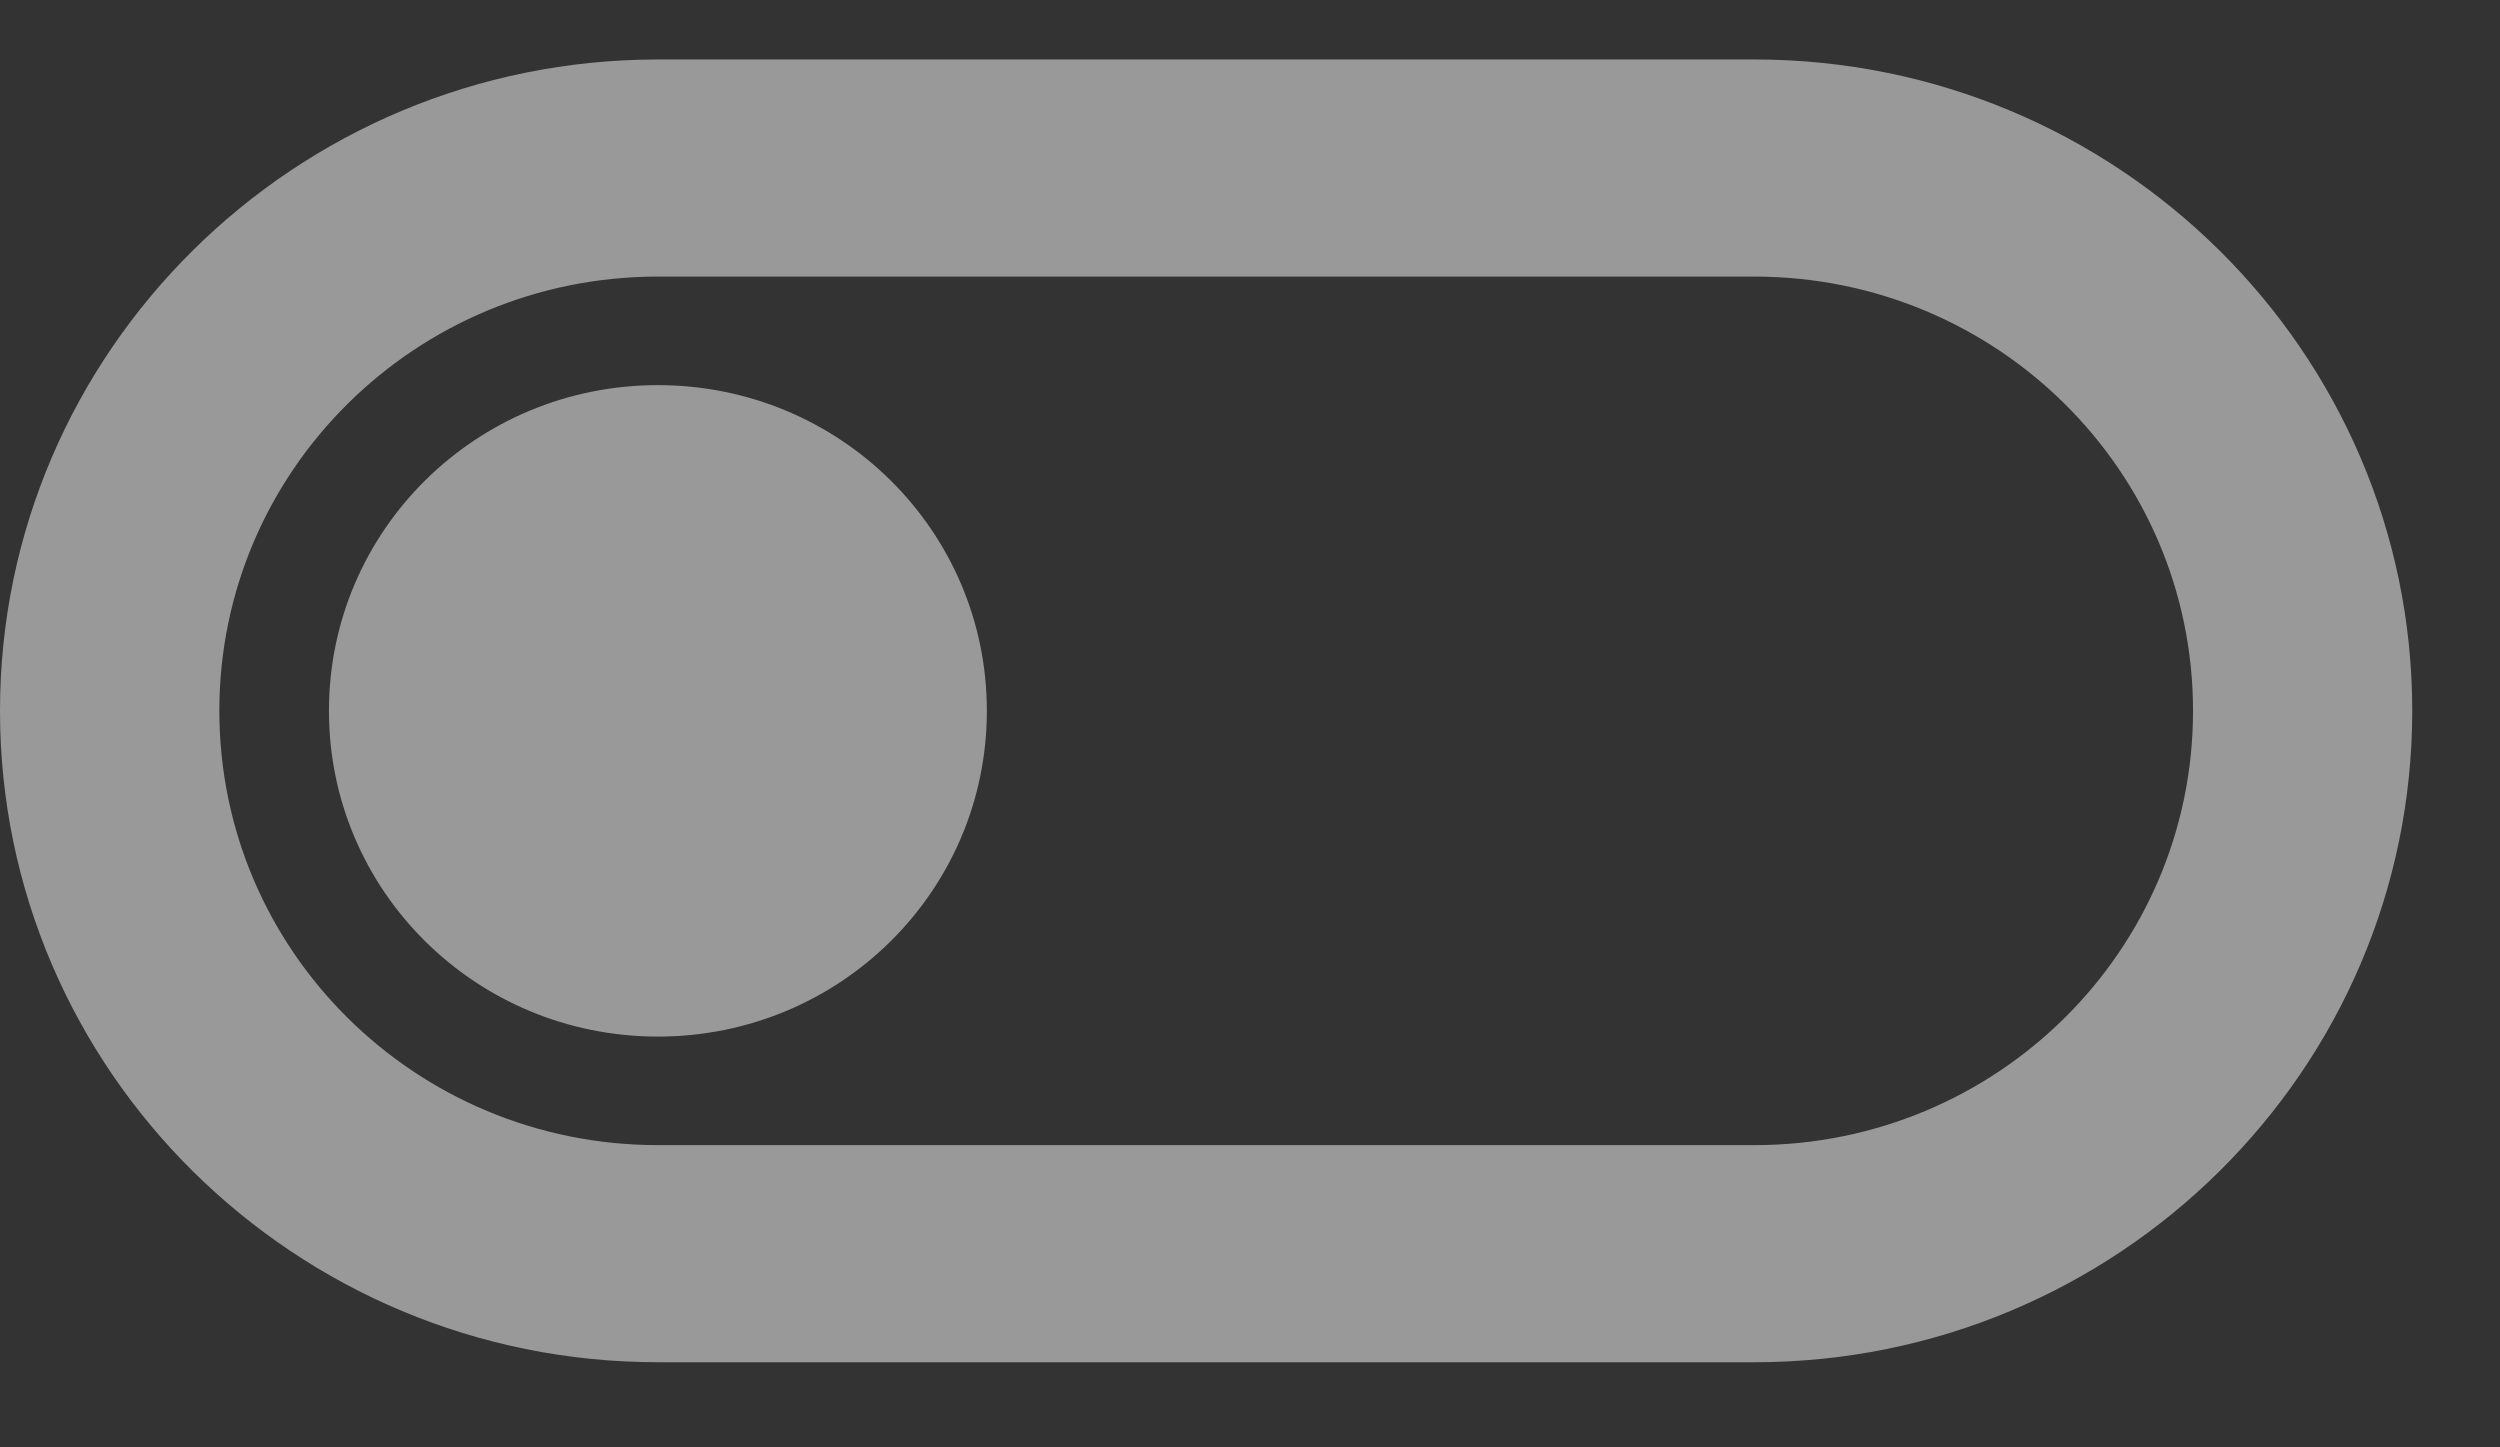 <?xml version="1.0" encoding="UTF-8"?>
<svg width="19px" height="11px" viewBox="0 0 19 11" version="1.1" xmlns="http://www.w3.org/2000/svg" xmlns:xlink="http://www.w3.org/1999/xlink">
    <rect x="0" y="0" width="19" height="11" fill="#333333" stroke="none"/>
    <!-- Generator: sketchtool 60.1 (101010) - https://sketch.com -->
    <title>892DEBF0-08A2-4A08-958A-9FCD9FD03C72</title>
    <desc>Created with sketchtool.</desc>
    <g id="admin" stroke="none" stroke-width="1" fill="none" fill-rule="evenodd" opacity="0.5">
        <g id="3.add-text-fields_27Nov" transform="translate(-338, -358)" fill="#FFFFFF" fill-rule="nonzero">
            <g id="sidebar" transform="translate(320, 244)">
                <g id="fields" transform="translate(0, 60)">
                    <g id="toggle" transform="translate(15, 49.502)">
                        <g id="toggle_off-24px">
                            <path d="M16.333,4.95 L8,4.95 C5.242,4.95 3,7.17 3,9.9 C3,12.631 5.242,14.851 8,14.851 L16.333,14.851 C19.092,14.851 21.333,12.631 21.333,9.9 C21.333,7.17 19.092,4.95 16.333,4.95 Z M16.333,13.201 L8,13.201 C6.158,13.201 4.667,11.724 4.667,9.9 C4.667,8.077 6.158,6.6 8,6.6 L16.333,6.6 C18.175,6.6 19.667,8.077 19.667,9.9 C19.667,11.724 18.175,13.201 16.333,13.201 Z M8,7.425 C6.617,7.425 5.5,8.531 5.5,9.9 C5.5,11.27 6.617,12.376 8,12.376 C9.383,12.376 10.5,11.27 10.5,9.9 C10.5,8.531 9.383,7.425 8,7.425 Z" id="Shape"></path>
                        </g>
                    </g>
                </g>
            </g>
        </g>
    </g>
</svg>